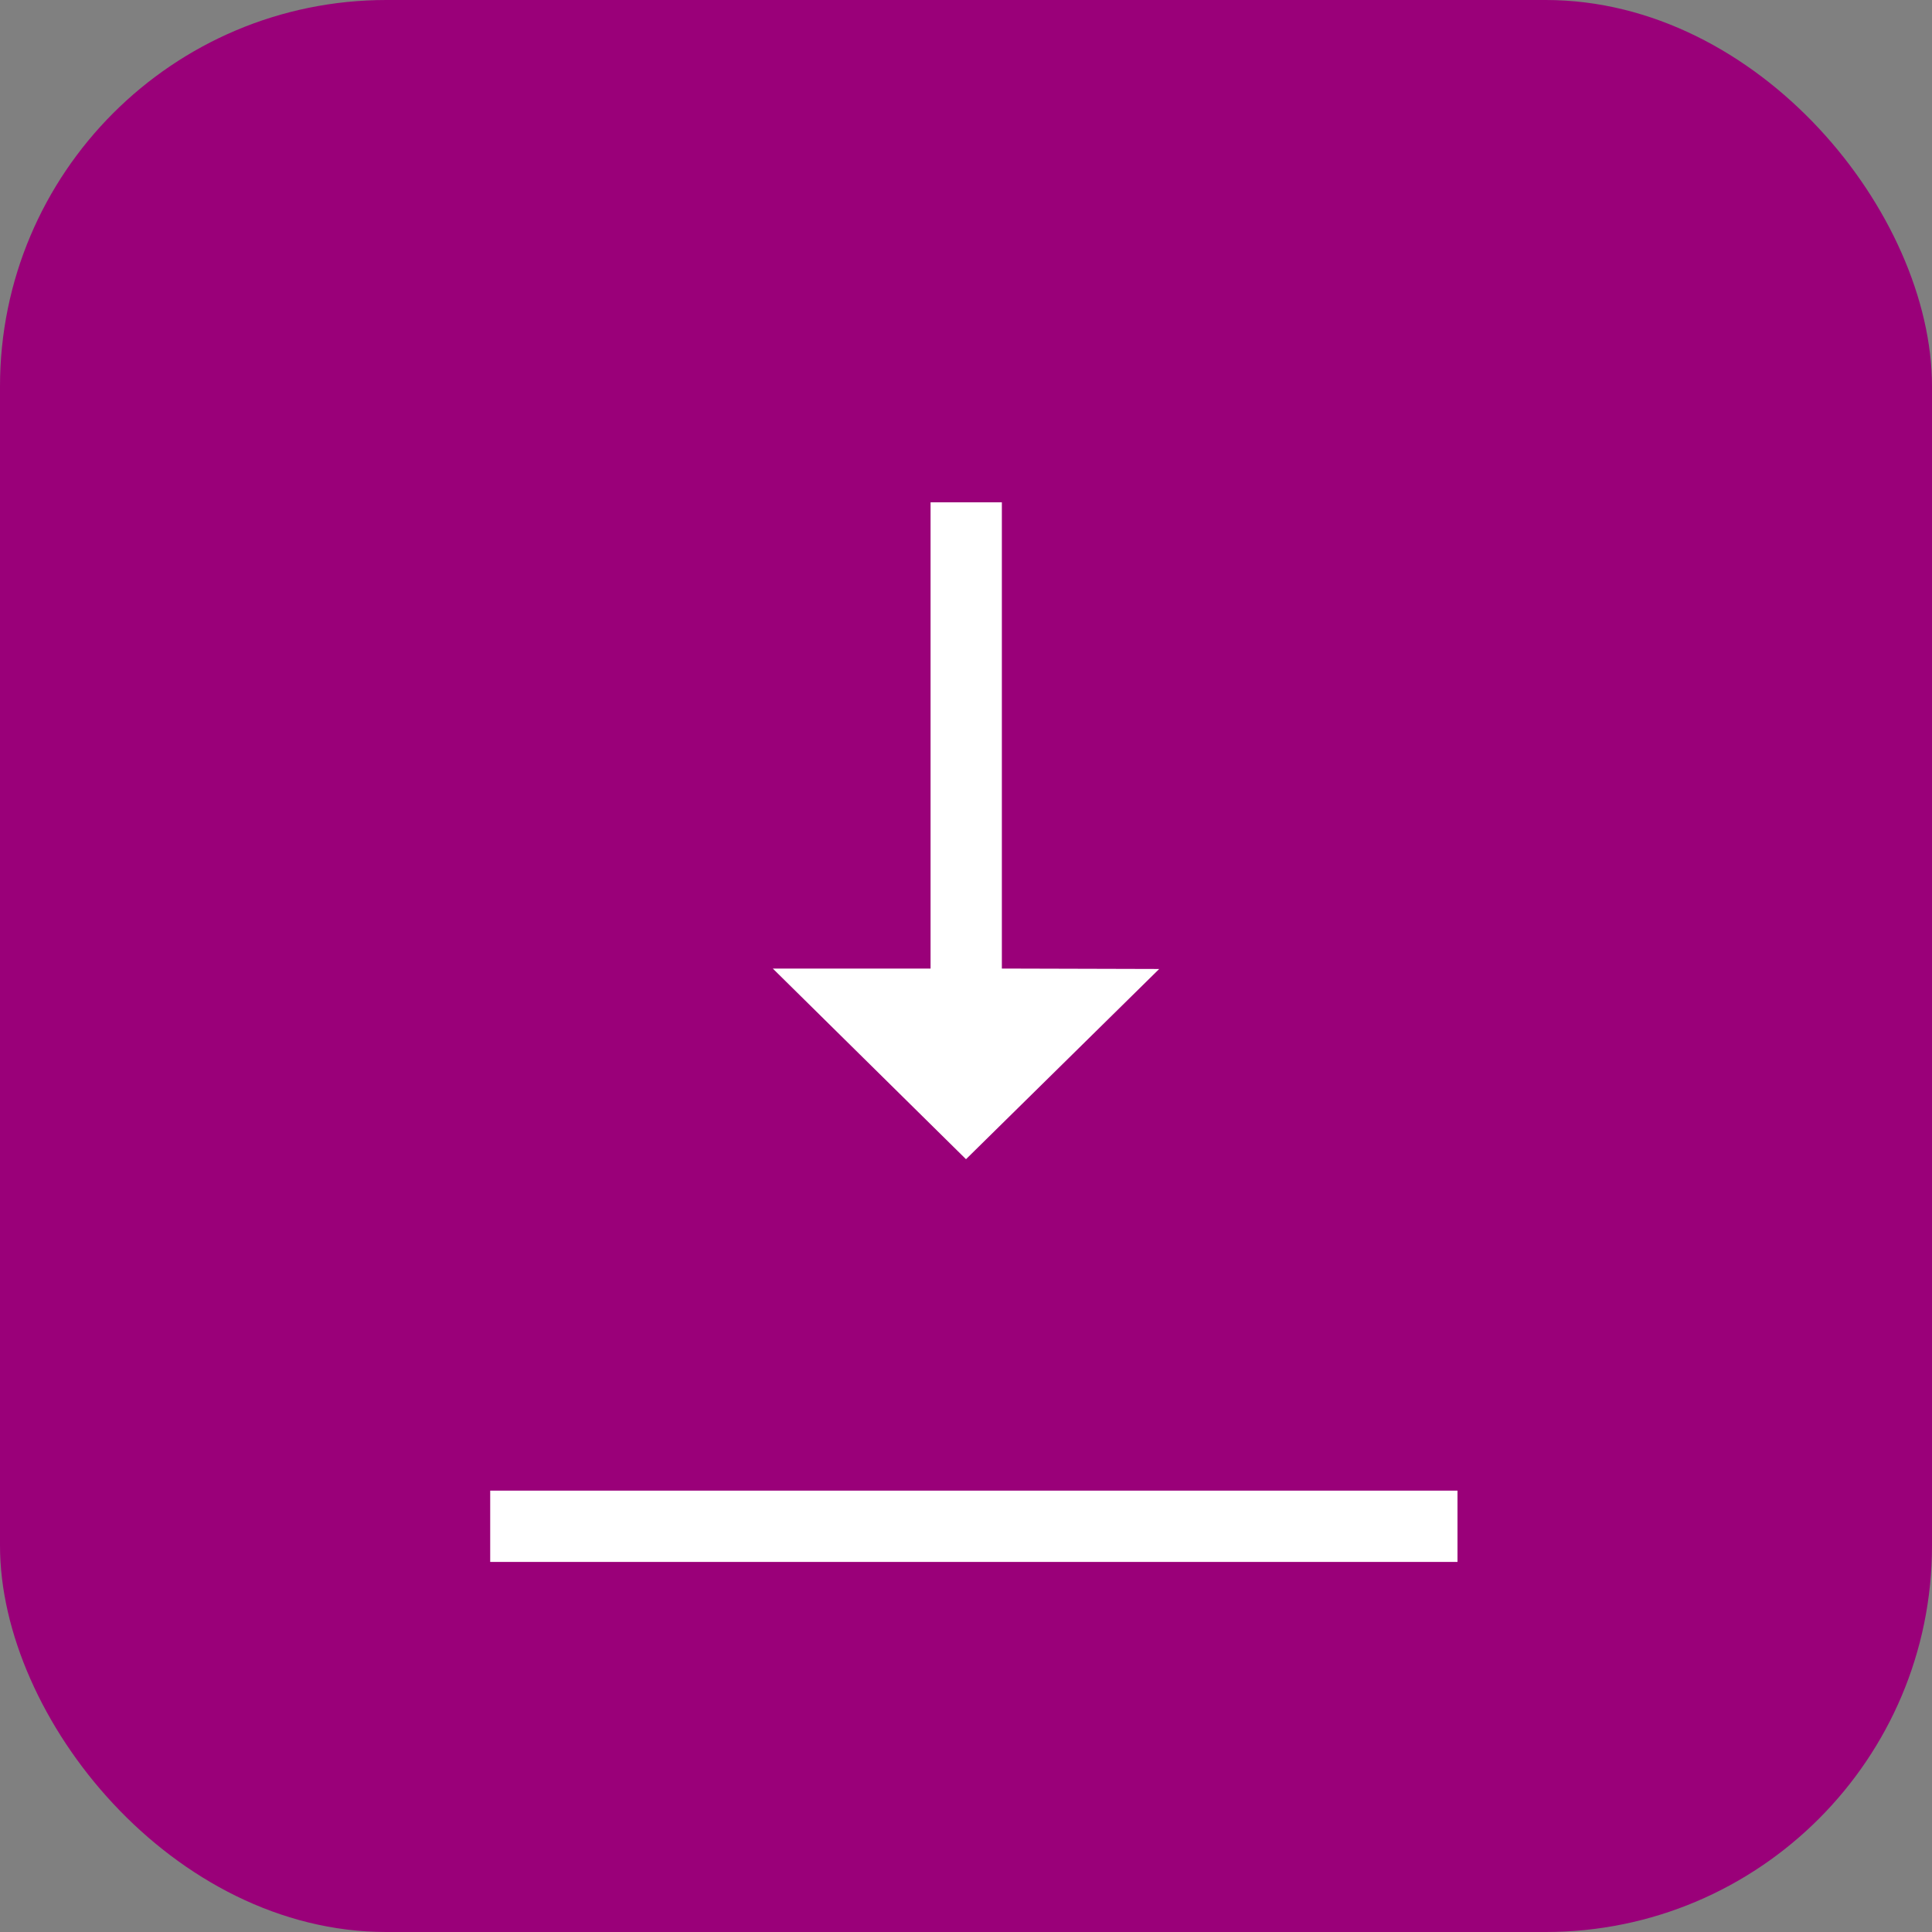 <svg xmlns="http://www.w3.org/2000/svg" width="50" height="50" viewBox="0 0 50 50"><rect x="0" y="0" width="50" height="50" fill="#808080" stroke="none"/><g fill="none" fill-rule="evenodd"><rect width="50" height="50" fill="#9A0079" rx="10"/><polygon fill="#FFF" fill-rule="nonzero" points="25 30 20 25.066 24.083 25.066 24.083 13 25.928 13 25.928 25.066 30 25.077"/><line x1="36.797" x2="13.609" y1="39.5" y2="39.5" stroke="#FFF" stroke-linecap="square" stroke-width="1.845"/></g></svg>